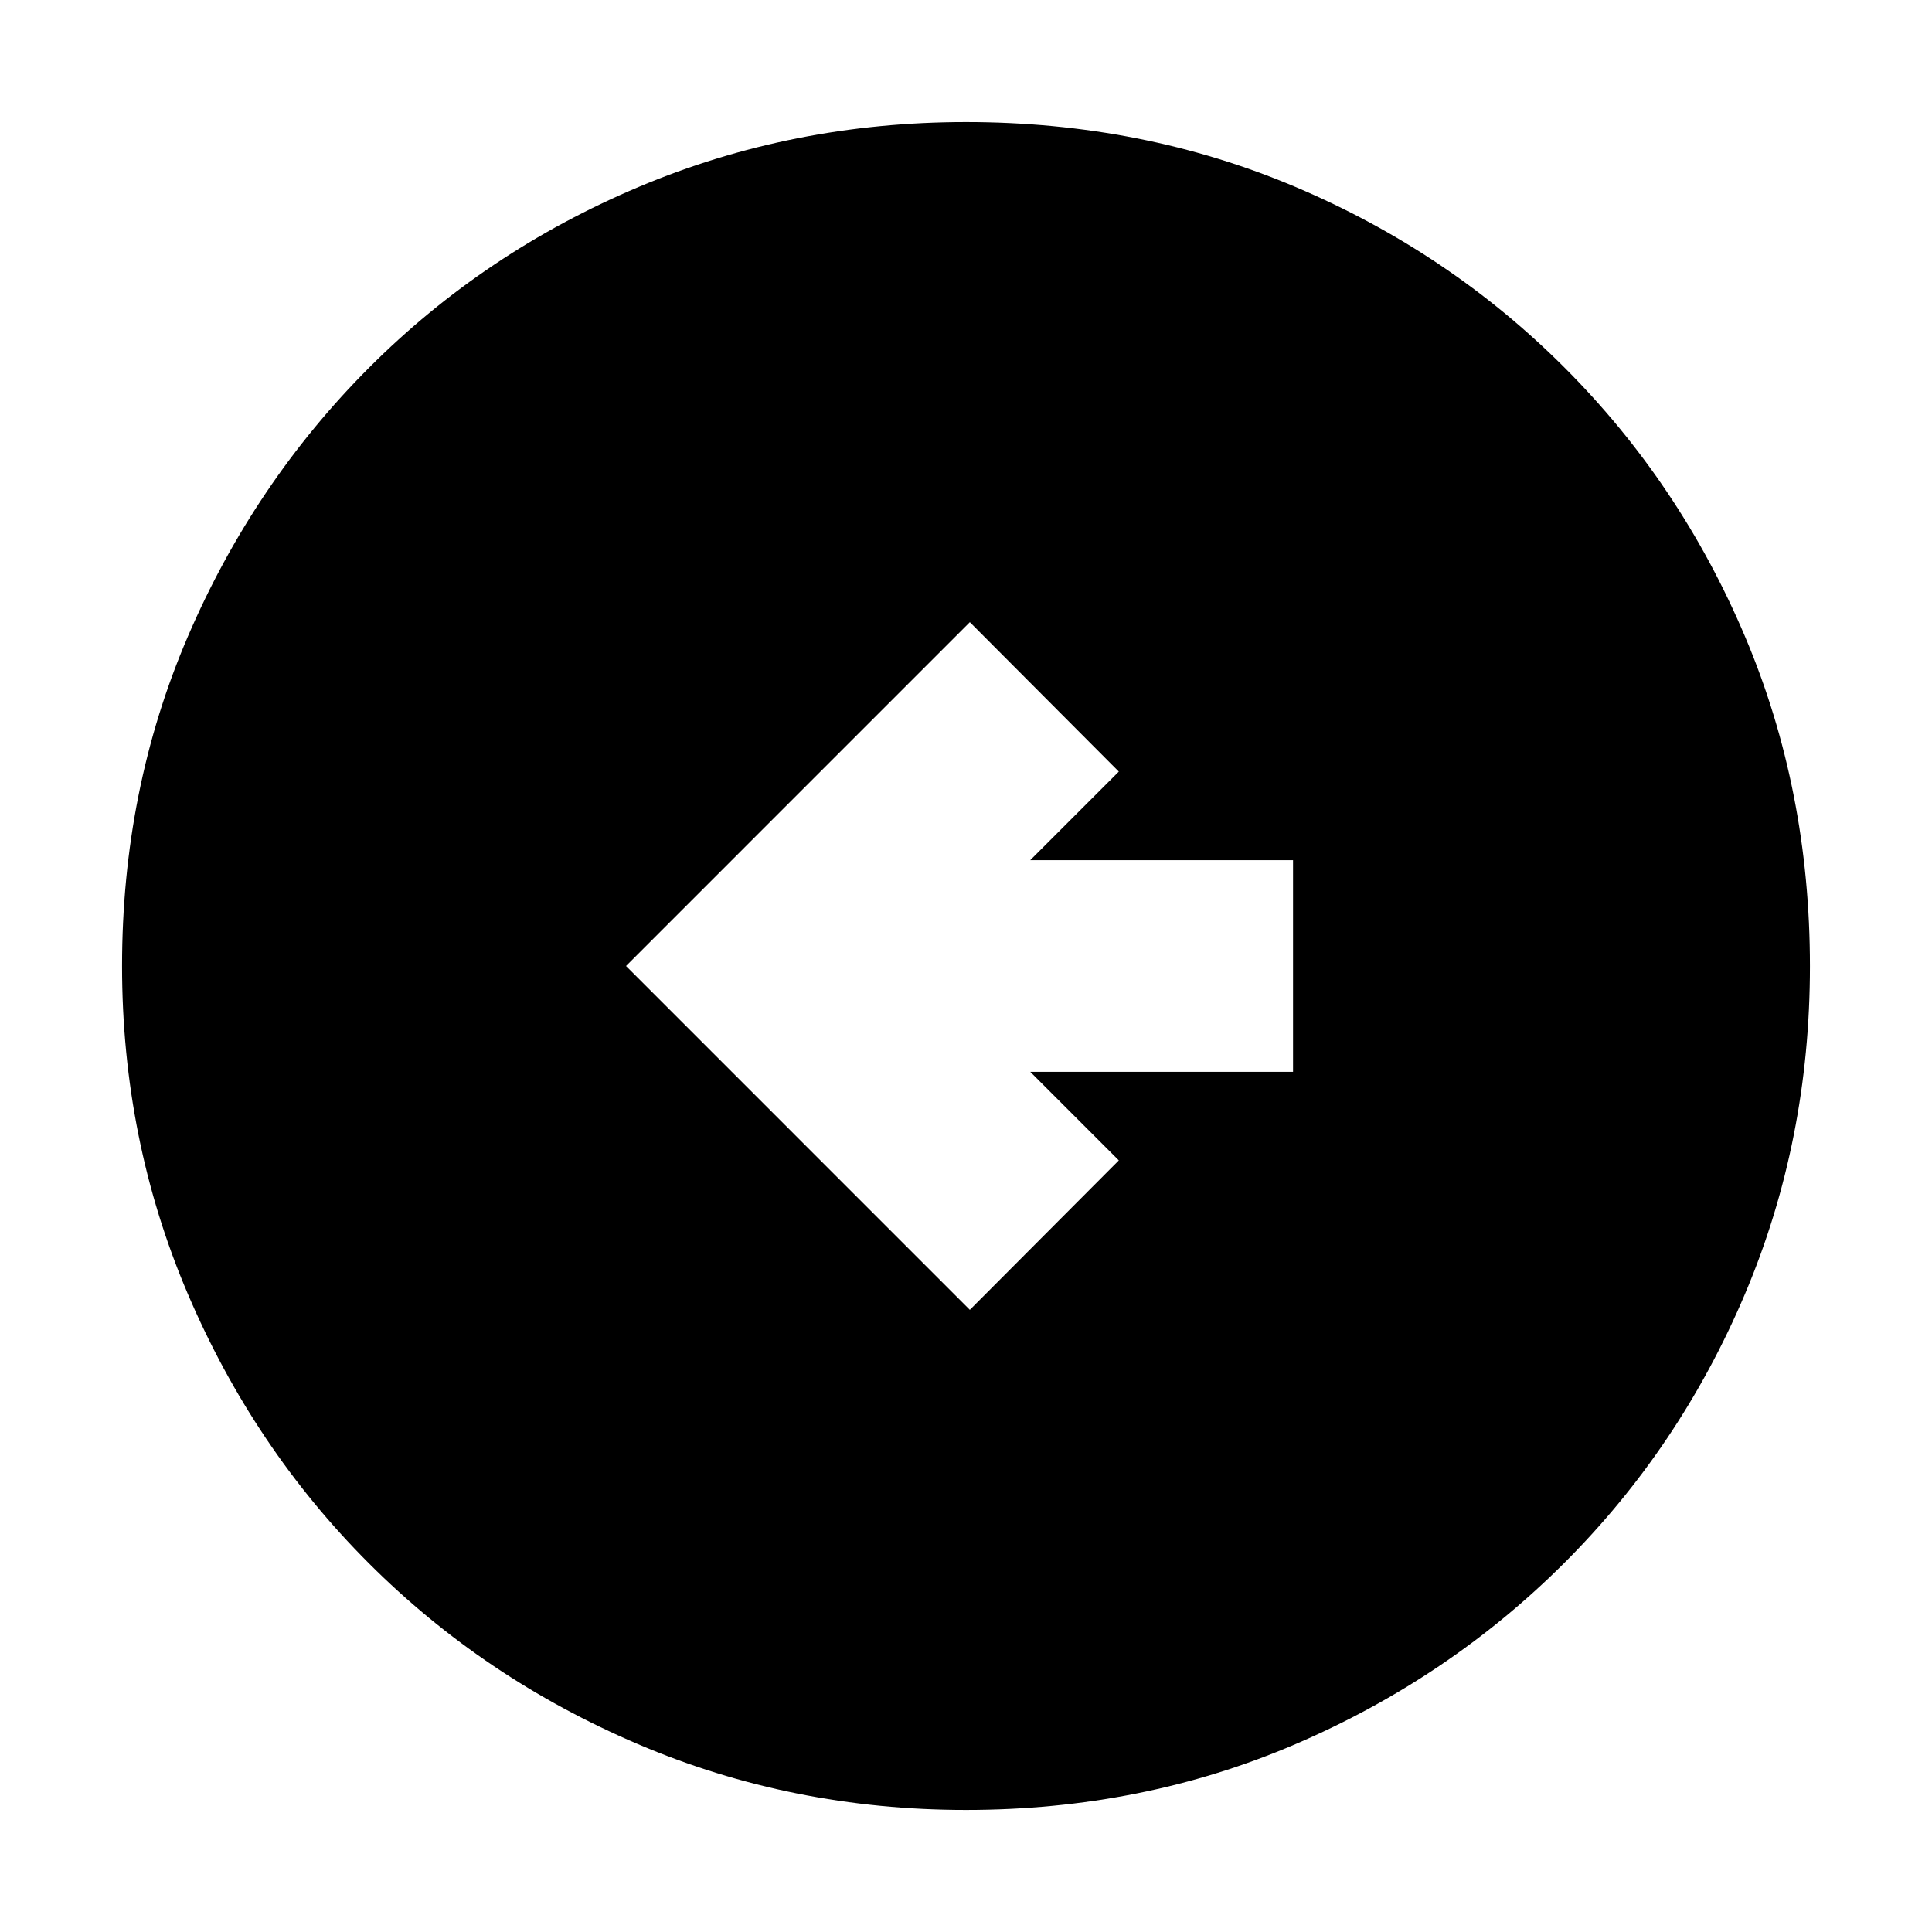 <svg xmlns="http://www.w3.org/2000/svg" height="20" viewBox="0 -960 960 960" width="20"><path d="m481.91-309.15 74.02-74.26-44-44H642.5v-105.18H511.93l44-44-74.02-74.26L311.07-480l170.84 170.85ZM480-60.65q-86.36 0-162.91-32.66-76.56-32.66-133.84-89.94T93.31-317.09Q60.65-393.64 60.65-480q0-87.61 32.72-163.77 32.72-76.16 90.1-133.61 57.38-57.45 133.84-89.71 76.45-32.26 162.69-32.26 87.6 0 163.76 32.26 76.15 32.26 133.61 89.72 57.46 57.46 89.72 133.64 32.26 76.18 32.26 163.81 0 86.64-32.26 162.85-32.26 76.22-89.71 133.6-57.45 57.38-133.61 90.1Q567.61-60.65 480-60.65Z"/></svg>